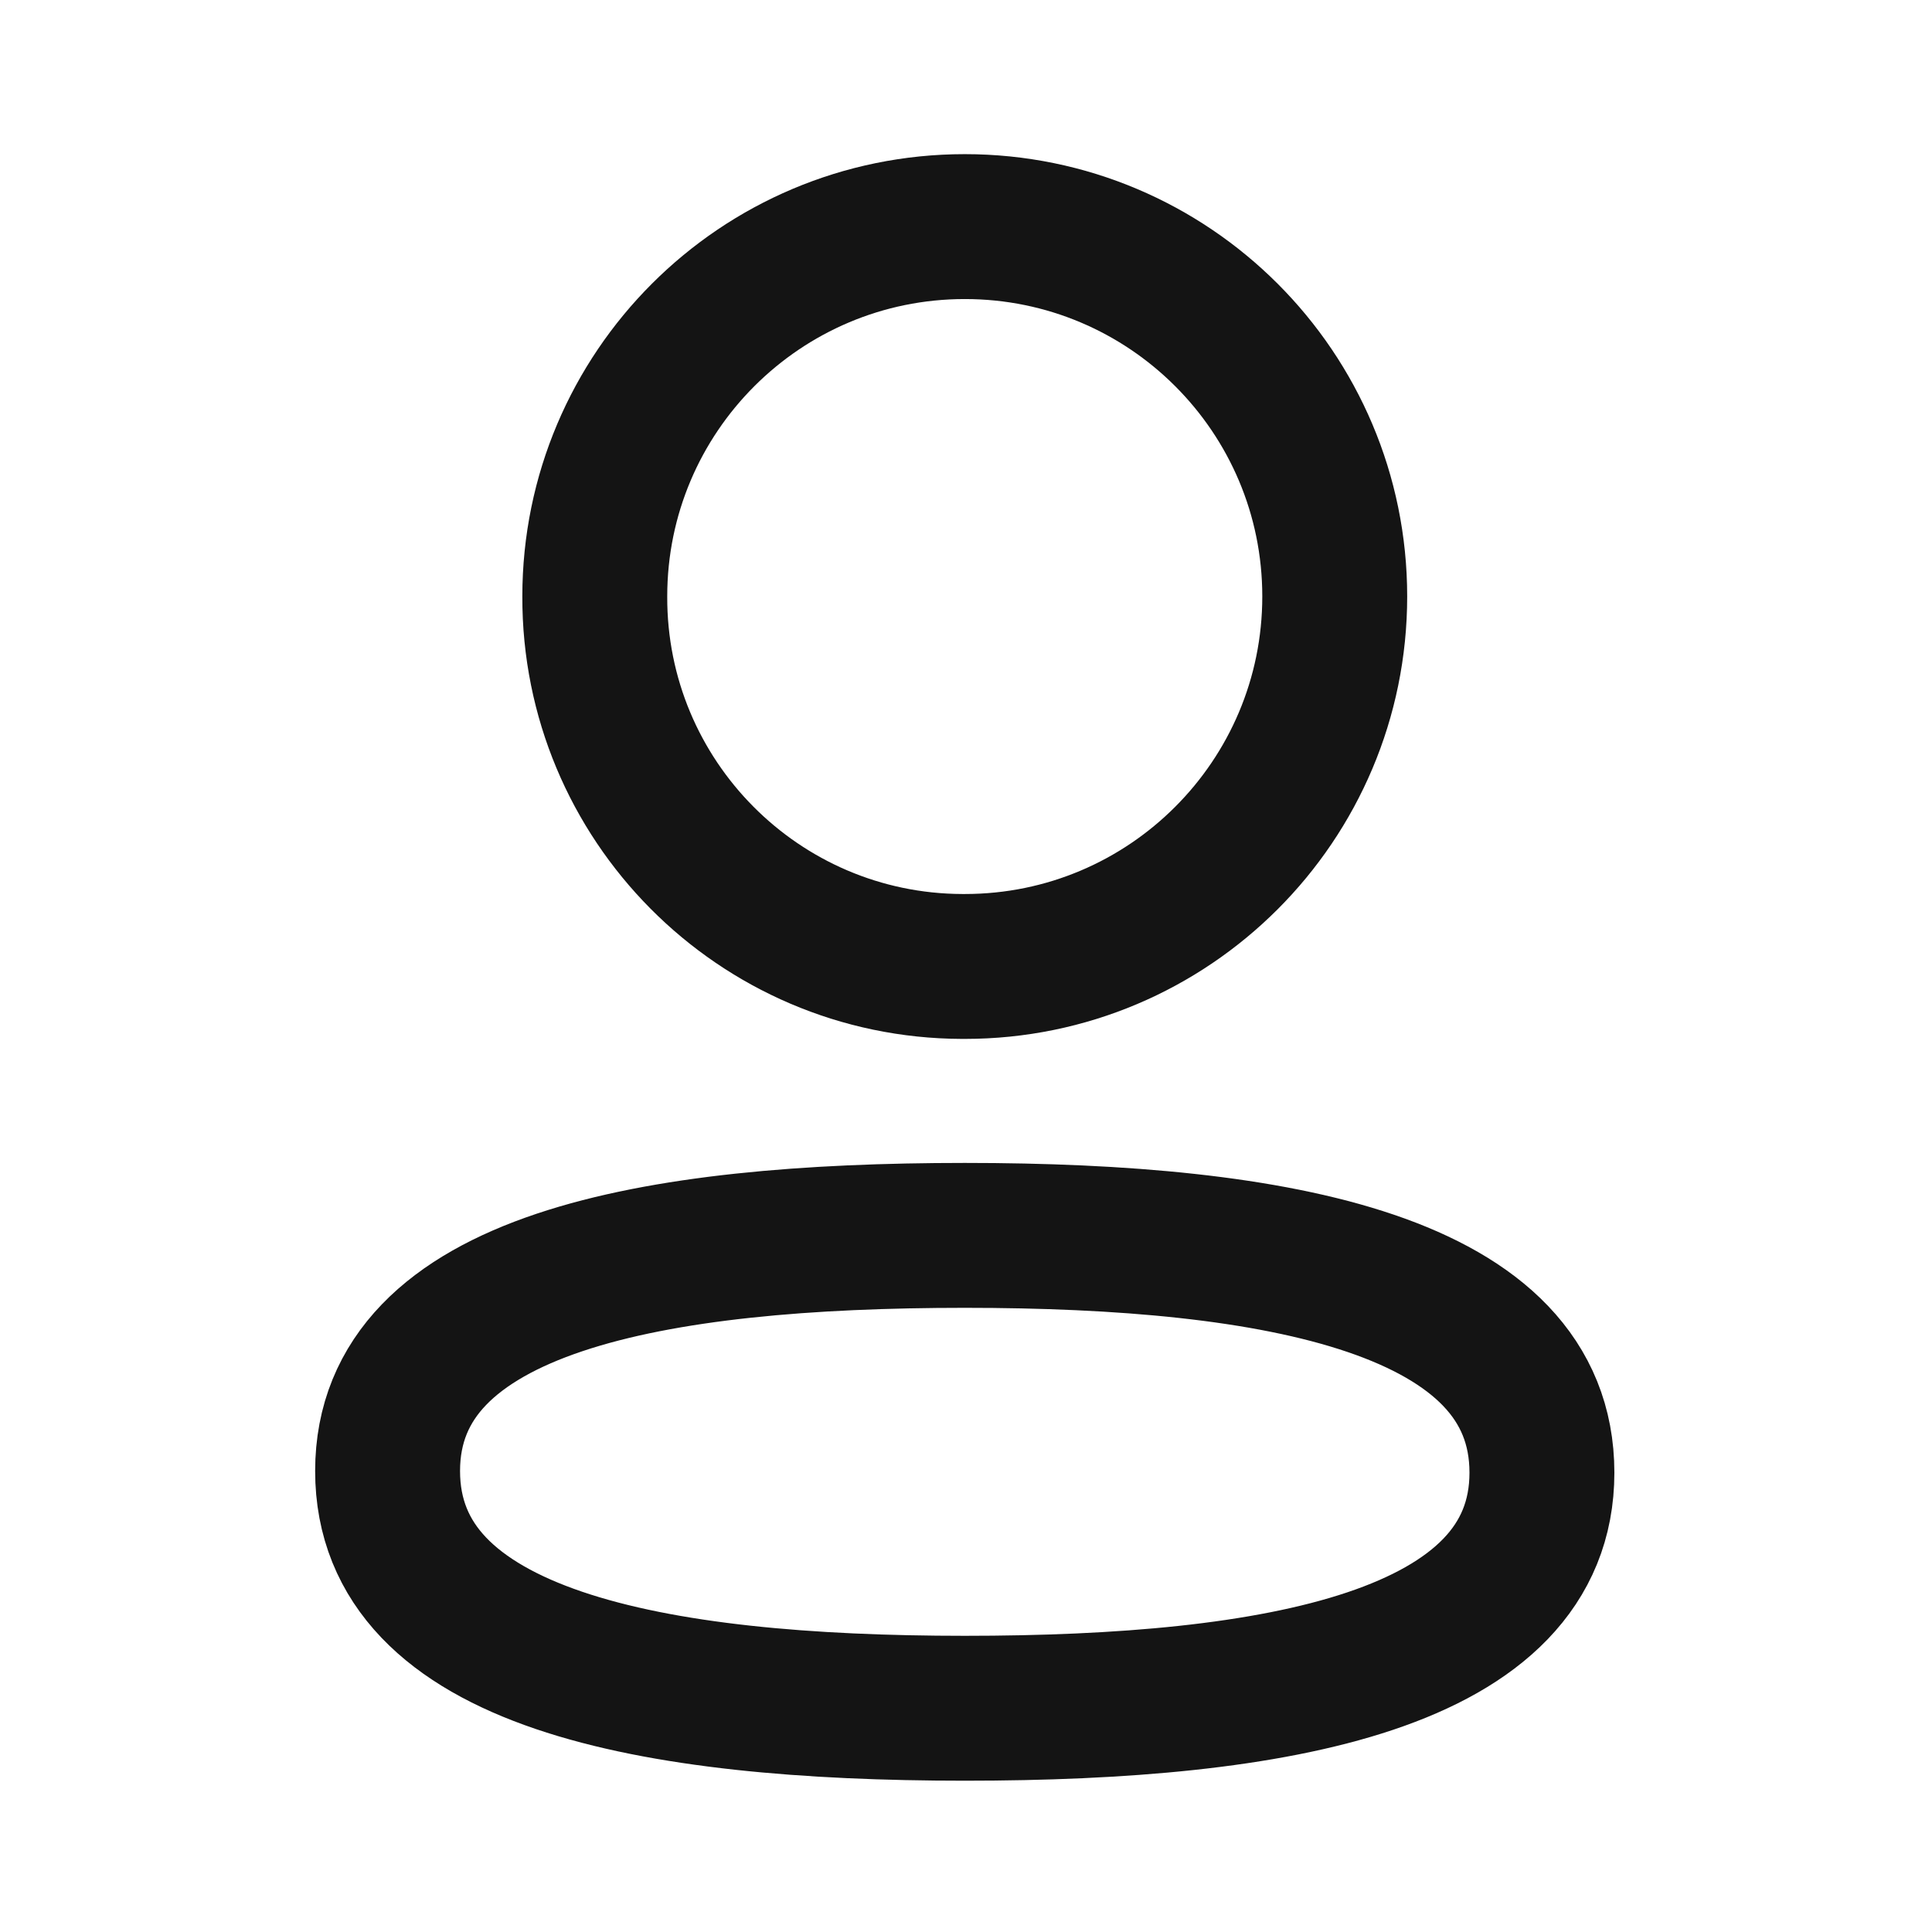 <svg width="21" height="21" viewBox="0 0 21 21" fill="none" xmlns="http://www.w3.org/2000/svg">
<path fill-rule="evenodd" clip-rule="evenodd" d="M10.487 13.428C7.103 13.428 4.213 13.94 4.213 15.989C4.213 18.038 7.084 18.568 10.487 18.568C13.871 18.568 16.76 18.055 16.76 16.007C16.76 13.959 13.889 13.428 10.487 13.428Z" stroke="#141414" stroke-width="1.575" stroke-linecap="round" stroke-linejoin="round"/>
<path fill-rule="evenodd" clip-rule="evenodd" d="M10.487 10.505C12.708 10.505 14.508 8.704 14.508 6.483C14.508 4.263 12.708 2.463 10.487 2.463C8.266 2.463 6.465 4.263 6.465 6.483C6.458 8.697 8.246 10.498 10.458 10.505H10.487Z" stroke="#141414" stroke-width="1.575" stroke-linecap="round" stroke-linejoin="round"/>
</svg>